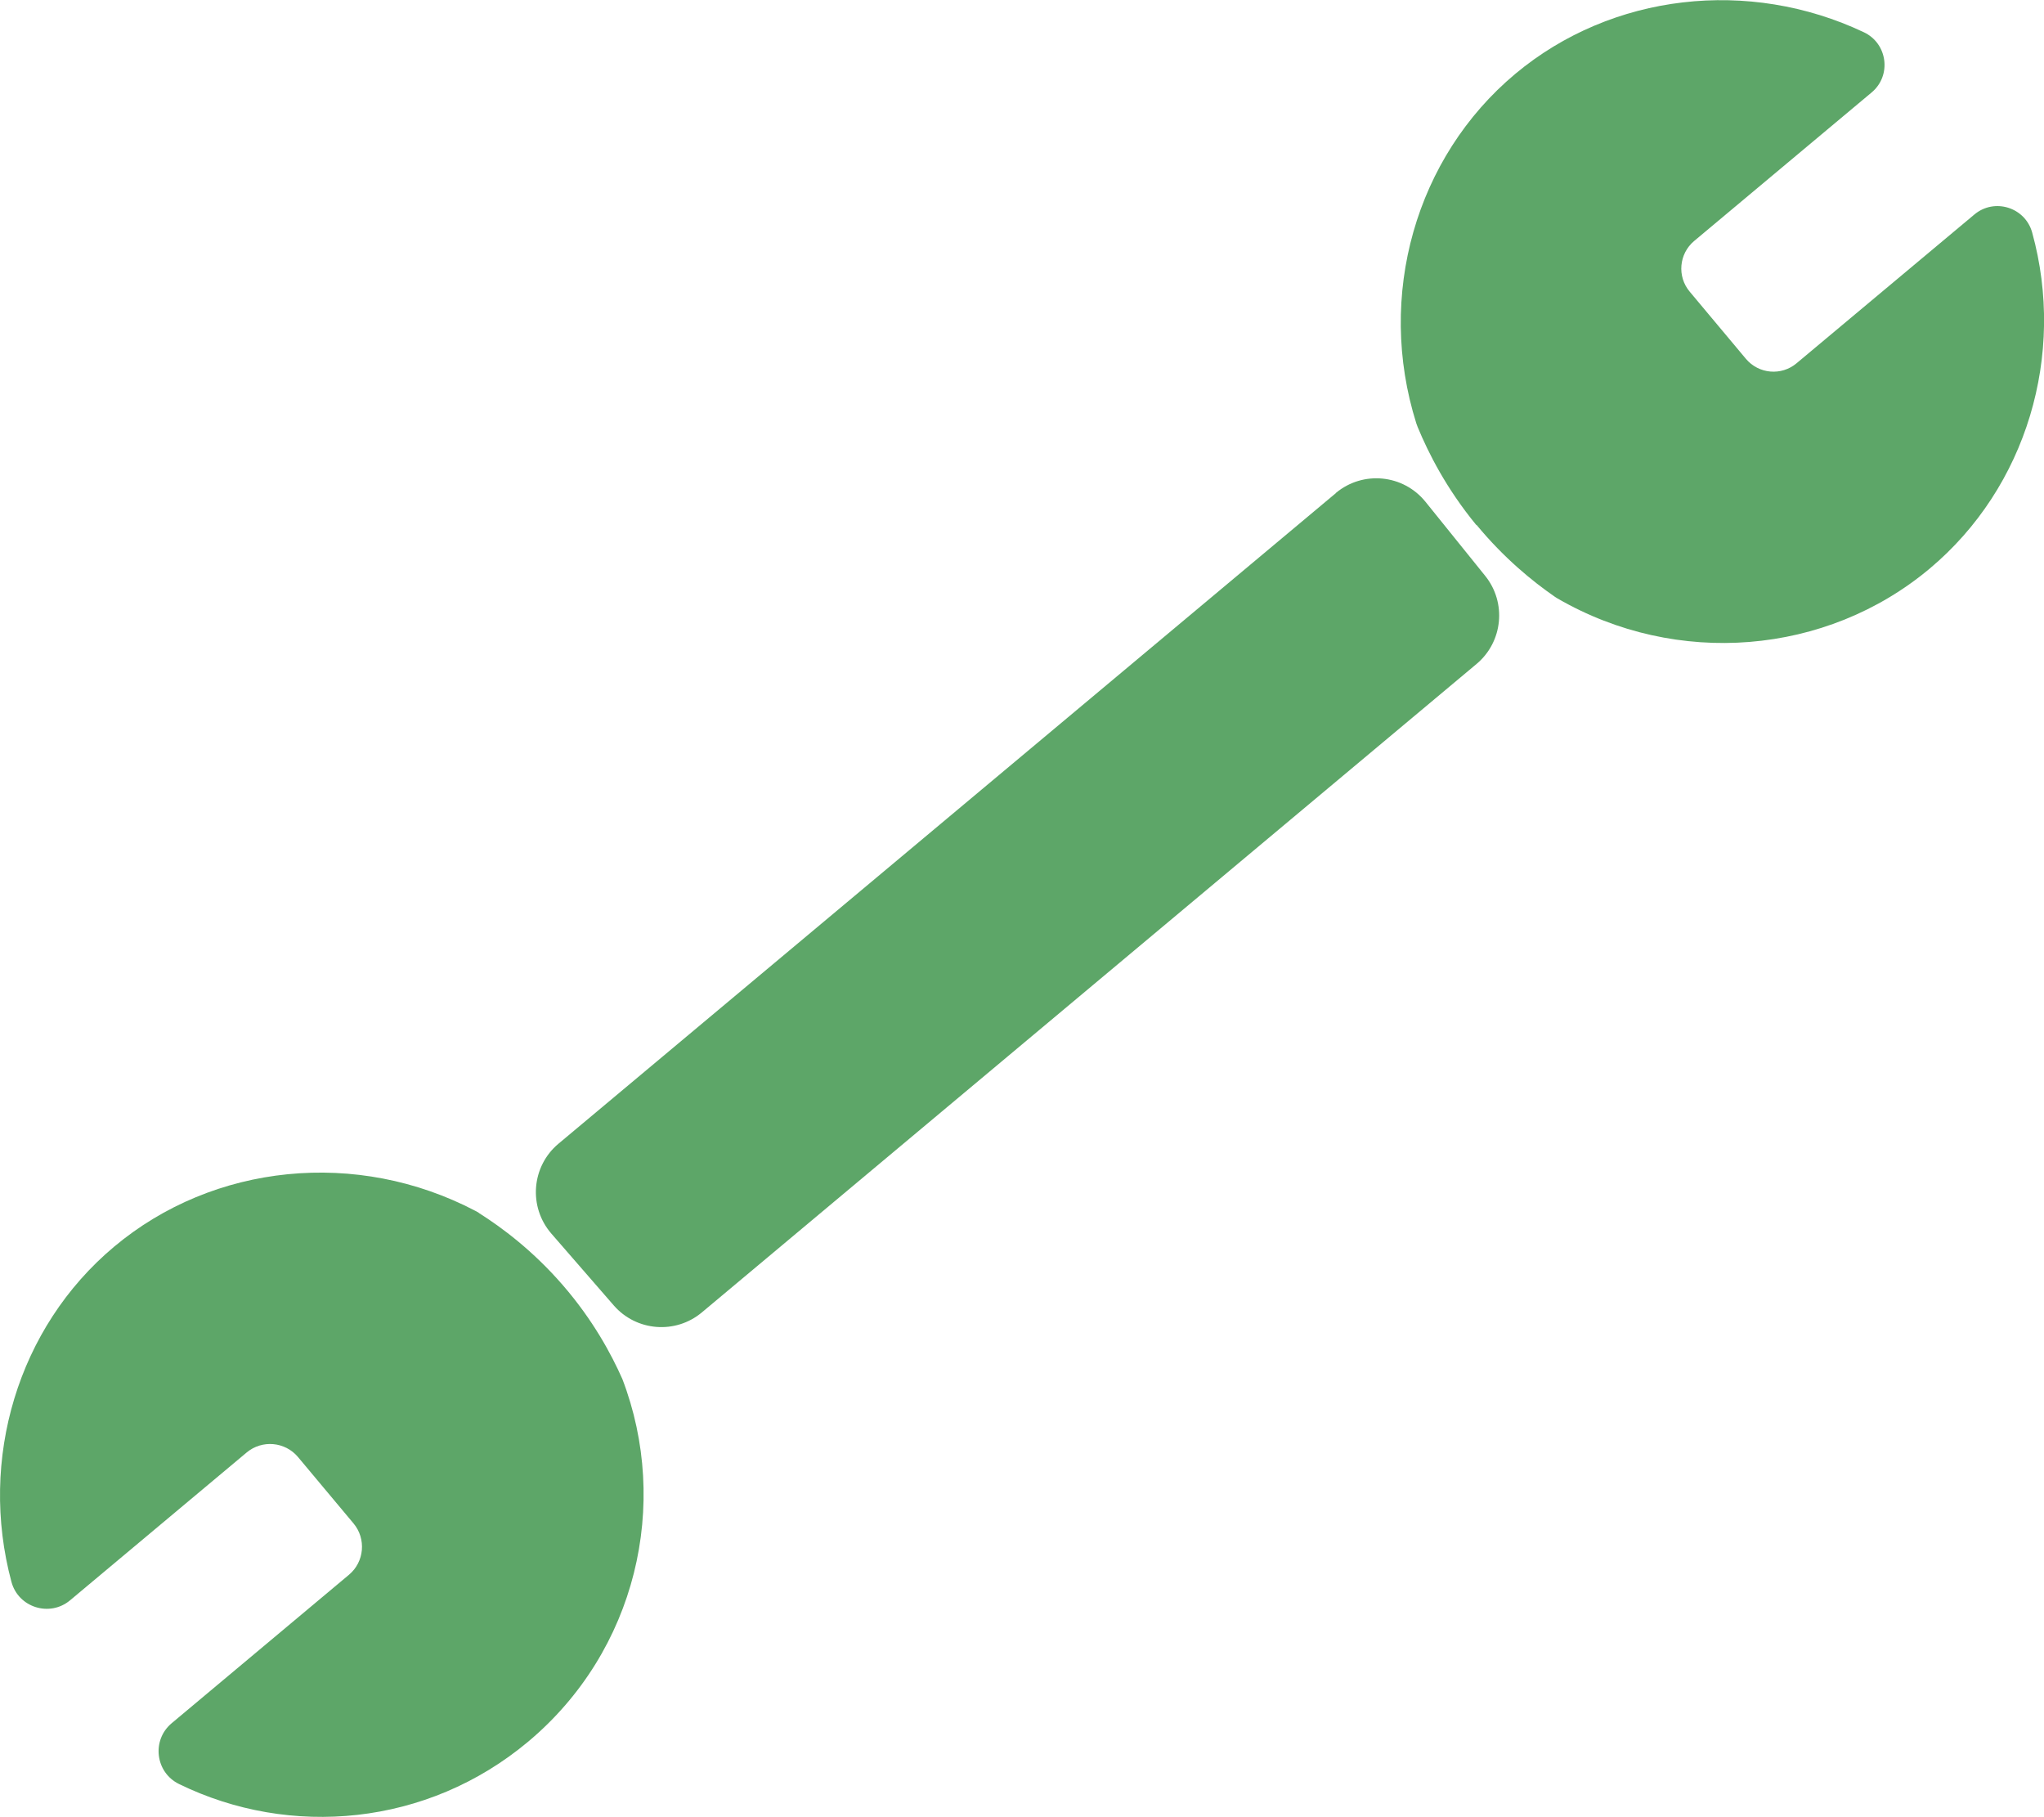 <?xml version="1.0" encoding="UTF-8"?><svg id="Layer_2" xmlns="http://www.w3.org/2000/svg" viewBox="0 0 210.98 187.51"><defs><style>.cls-1{fill:#5DA668;}</style></defs><g id="Layer_1-2"><g><path class="cls-1" d="M152.4,54.16c2.83,3.43,5.77,5.82,8.05,7.4,.11,.08,.22,.14,.33,.21,12.3,7.12,27.72,5.85,38.39-3.08,10.03-8.4,14.07-22.09,10.59-34.69-.72-2.61-3.9-3.6-5.97-1.86l-18.35,15.35c-1.57,1.32-3.91,1.11-5.23-.46l-5.8-6.93c-1.32-1.57-1.11-3.91,.46-5.23l18.32-15.33c2.08-1.74,1.65-5.05-.8-6.21-11.85-5.61-26-4.04-35.98,4.29-10.29,8.6-14.37,22.91-10.22,36.07,.04,.13,.09,.25,.14,.38,1.11,2.69,2.96,6.35,6.05,10.11Z"/><path class="cls-1" d="M137.9,50.88L57.65,118.03c-2.8,2.34-3.13,6.52-.74,9.28l6.44,7.41c2.33,2.68,6.38,3,9.1,.72l79.96-66.92c2.72-2.28,3.12-6.32,.89-9.09l-6.16-7.64c-2.29-2.84-6.46-3.25-9.26-.91Z"/><path class="cls-1" d="M49.42,125.16c-.11-.07-.22-.13-.34-.19-12.22-6.41-27.03-4.92-37.31,3.7-9.94,8.33-13.98,21.94-10.59,34.58,.71,2.65,3.95,3.67,6.06,1.9l18.22-15.25c1.59-1.33,3.97-1.12,5.3,.47l5.73,6.85c1.33,1.59,1.12,3.97-.47,5.3l-18.3,15.32c-2.09,1.75-1.69,5.07,.75,6.27,11.46,5.61,25.63,4.35,36.04-4.36,11.19-9.37,14.67-24.52,9.73-37.43-1.14-2.57-3.03-6.09-6.14-9.68-3.1-3.58-6.3-5.96-8.69-7.47Z"/></g></g></svg>
